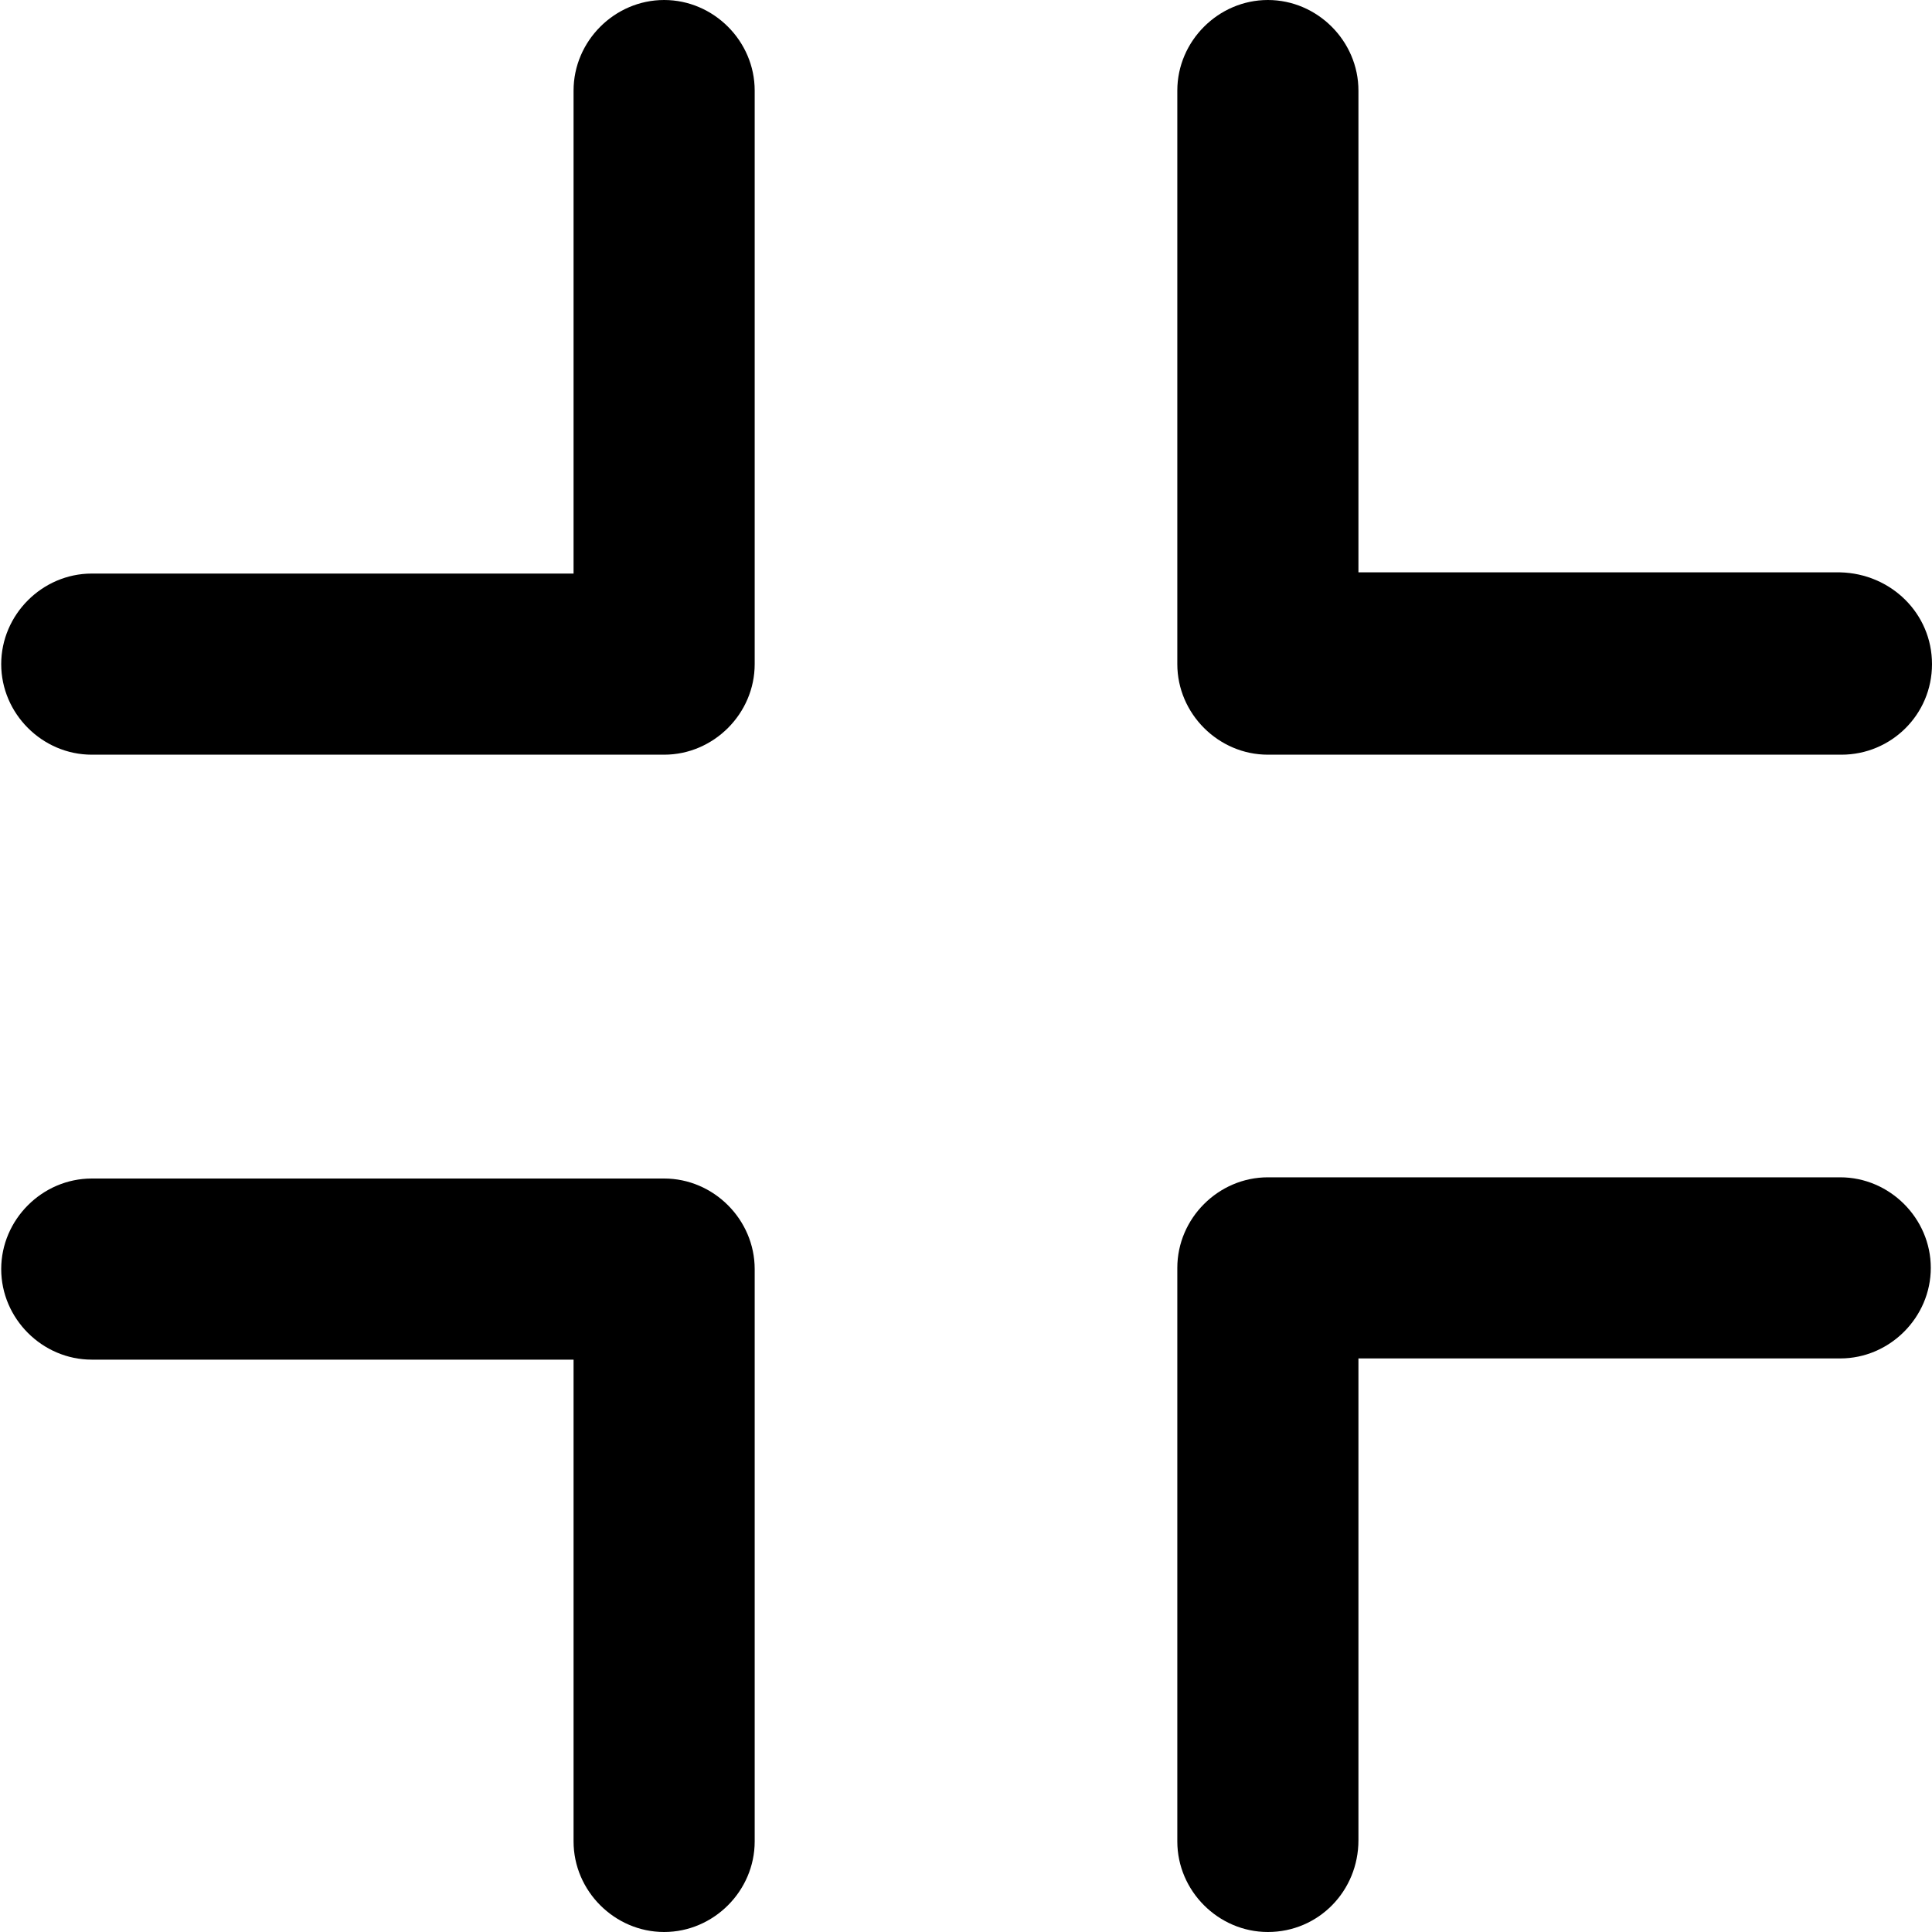 <svg viewBox="0 0 16 16" xmlns="http://www.w3.org/2000/svg"><path d="M5.5 6.25H0.76C0.35 6.25 0.01 5.91 0.01 5.5C0.01 5.09 0.35 4.75 0.76 4.75H4.75V0.75C4.75 0.34 5.09 0 5.5 0C5.91 0 6.25 0.34 6.25 0.75V5.5C6.25 5.91 5.91 6.25 5.5 6.25Z"/><path d="M15.25 6.25H10.5C10.09 6.25 9.75 5.91 9.75 5.5V0.75C9.75 0.34 10.09 0 10.5 0C10.91 0 11.25 0.34 11.25 0.75V4.74H15.24C15.66 4.75 16 5.08 16 5.5C16 5.92 15.66 6.25 15.25 6.25Z"/><path d="M5.5 16C5.09 16 4.75 15.66 4.75 15.25V11.26H0.76C0.35 11.26 0.01 10.92 0.01 10.51C0.01 10.1 0.35 9.76 0.76 9.76H5.5C5.91 9.76 6.25 10.1 6.25 10.51V15.25C6.25 15.66 5.91 16 5.5 16Z"/><path d="M10.5 16C10.09 16 9.75 15.66 9.75 15.25V10.5C9.75 10.09 10.09 9.75 10.5 9.75H15.24C15.65 9.75 15.99 10.09 15.99 10.5C15.99 10.91 15.65 11.25 15.24 11.25H11.25V15.24C11.25 15.66 10.92 16 10.5 16Z"/></svg>